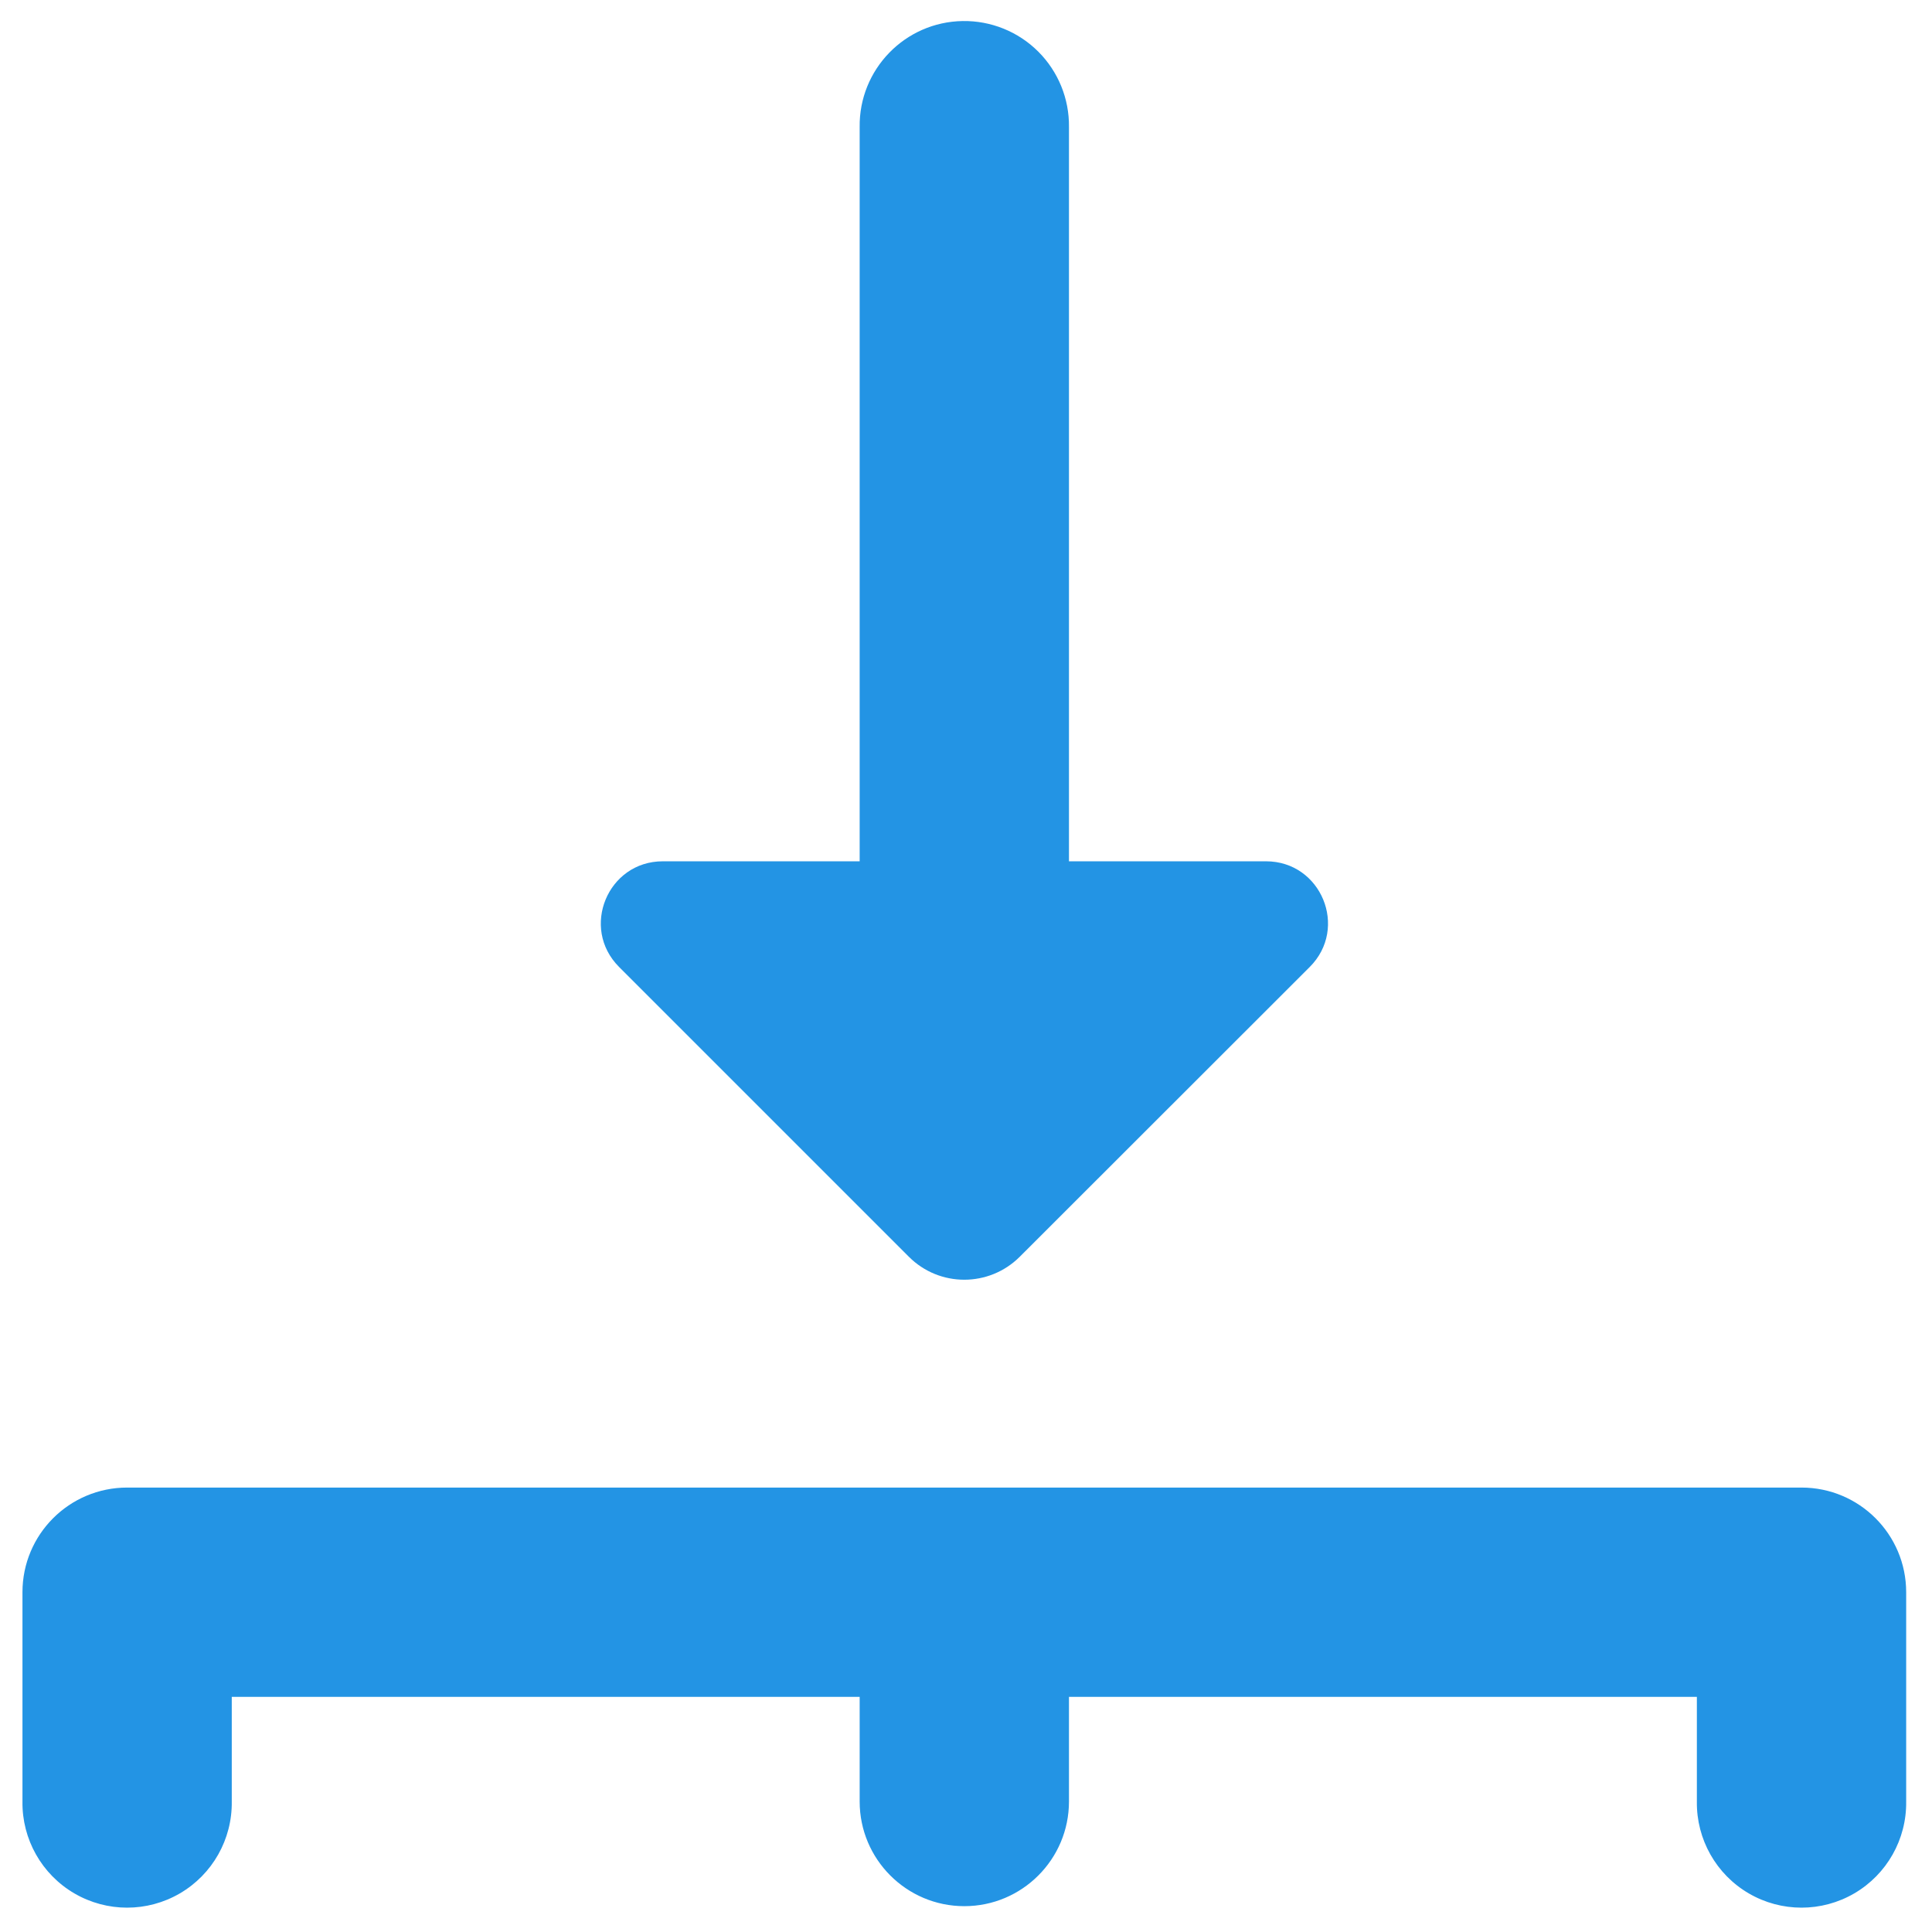<svg xmlns="http://www.w3.org/2000/svg" x="0px" y="0px"
width="30" height="30"
viewBox="0 0 171 171"
style=" fill:#000000;"><g transform="translate(-25.799,-25.799) scale(1.3,1.3)"><g fill="none" fill-rule="nonzero" stroke="none" stroke-width="1" stroke-linecap="butt" stroke-linejoin="miter" stroke-miterlimit="10" stroke-dasharray="" stroke-dashoffset="0" font-family="none" font-weight="none" font-size="none" text-anchor="none" style="mix-blend-mode: normal"><path d="M0,171.991v-171.991h171.991v171.991z" fill="none"></path><g fill="#2394e4"><path d="M85.389,21.278c-3.93,0.061 -7.067,3.293 -7.014,7.222v49.986h-13.401c-3.755,0 -5.636,4.537 -2.978,7.195l19.733,19.733c2.08,2.08 5.455,2.08 7.542,0l19.747,-19.733c2.658,-2.658 0.777,-7.195 -2.978,-7.195h-13.415v-49.986c0.026,-1.926 -0.728,-3.78 -2.091,-5.141c-1.363,-1.361 -3.219,-2.111 -5.145,-2.081zM28.5,121.125c-3.935,0 -7.125,3.19 -7.125,7.125v14.25c-0.036,2.57 1.314,4.96 3.533,6.255c2.219,1.295 4.964,1.295 7.184,0c2.219,-1.295 3.569,-3.685 3.533,-6.255v-7.125h42.75v7.125c0,3.933 3.192,7.125 7.125,7.125c3.933,0 7.125,-3.192 7.125,-7.125v-7.125h42.75v7.125c-0.036,2.57 1.314,4.96 3.533,6.255c2.219,1.295 4.964,1.295 7.184,0c2.219,-1.295 3.569,-3.685 3.533,-6.255v-14.25c-0,-3.935 -3.19,-7.125 -7.125,-7.125z"></path></g></g></g></svg>
